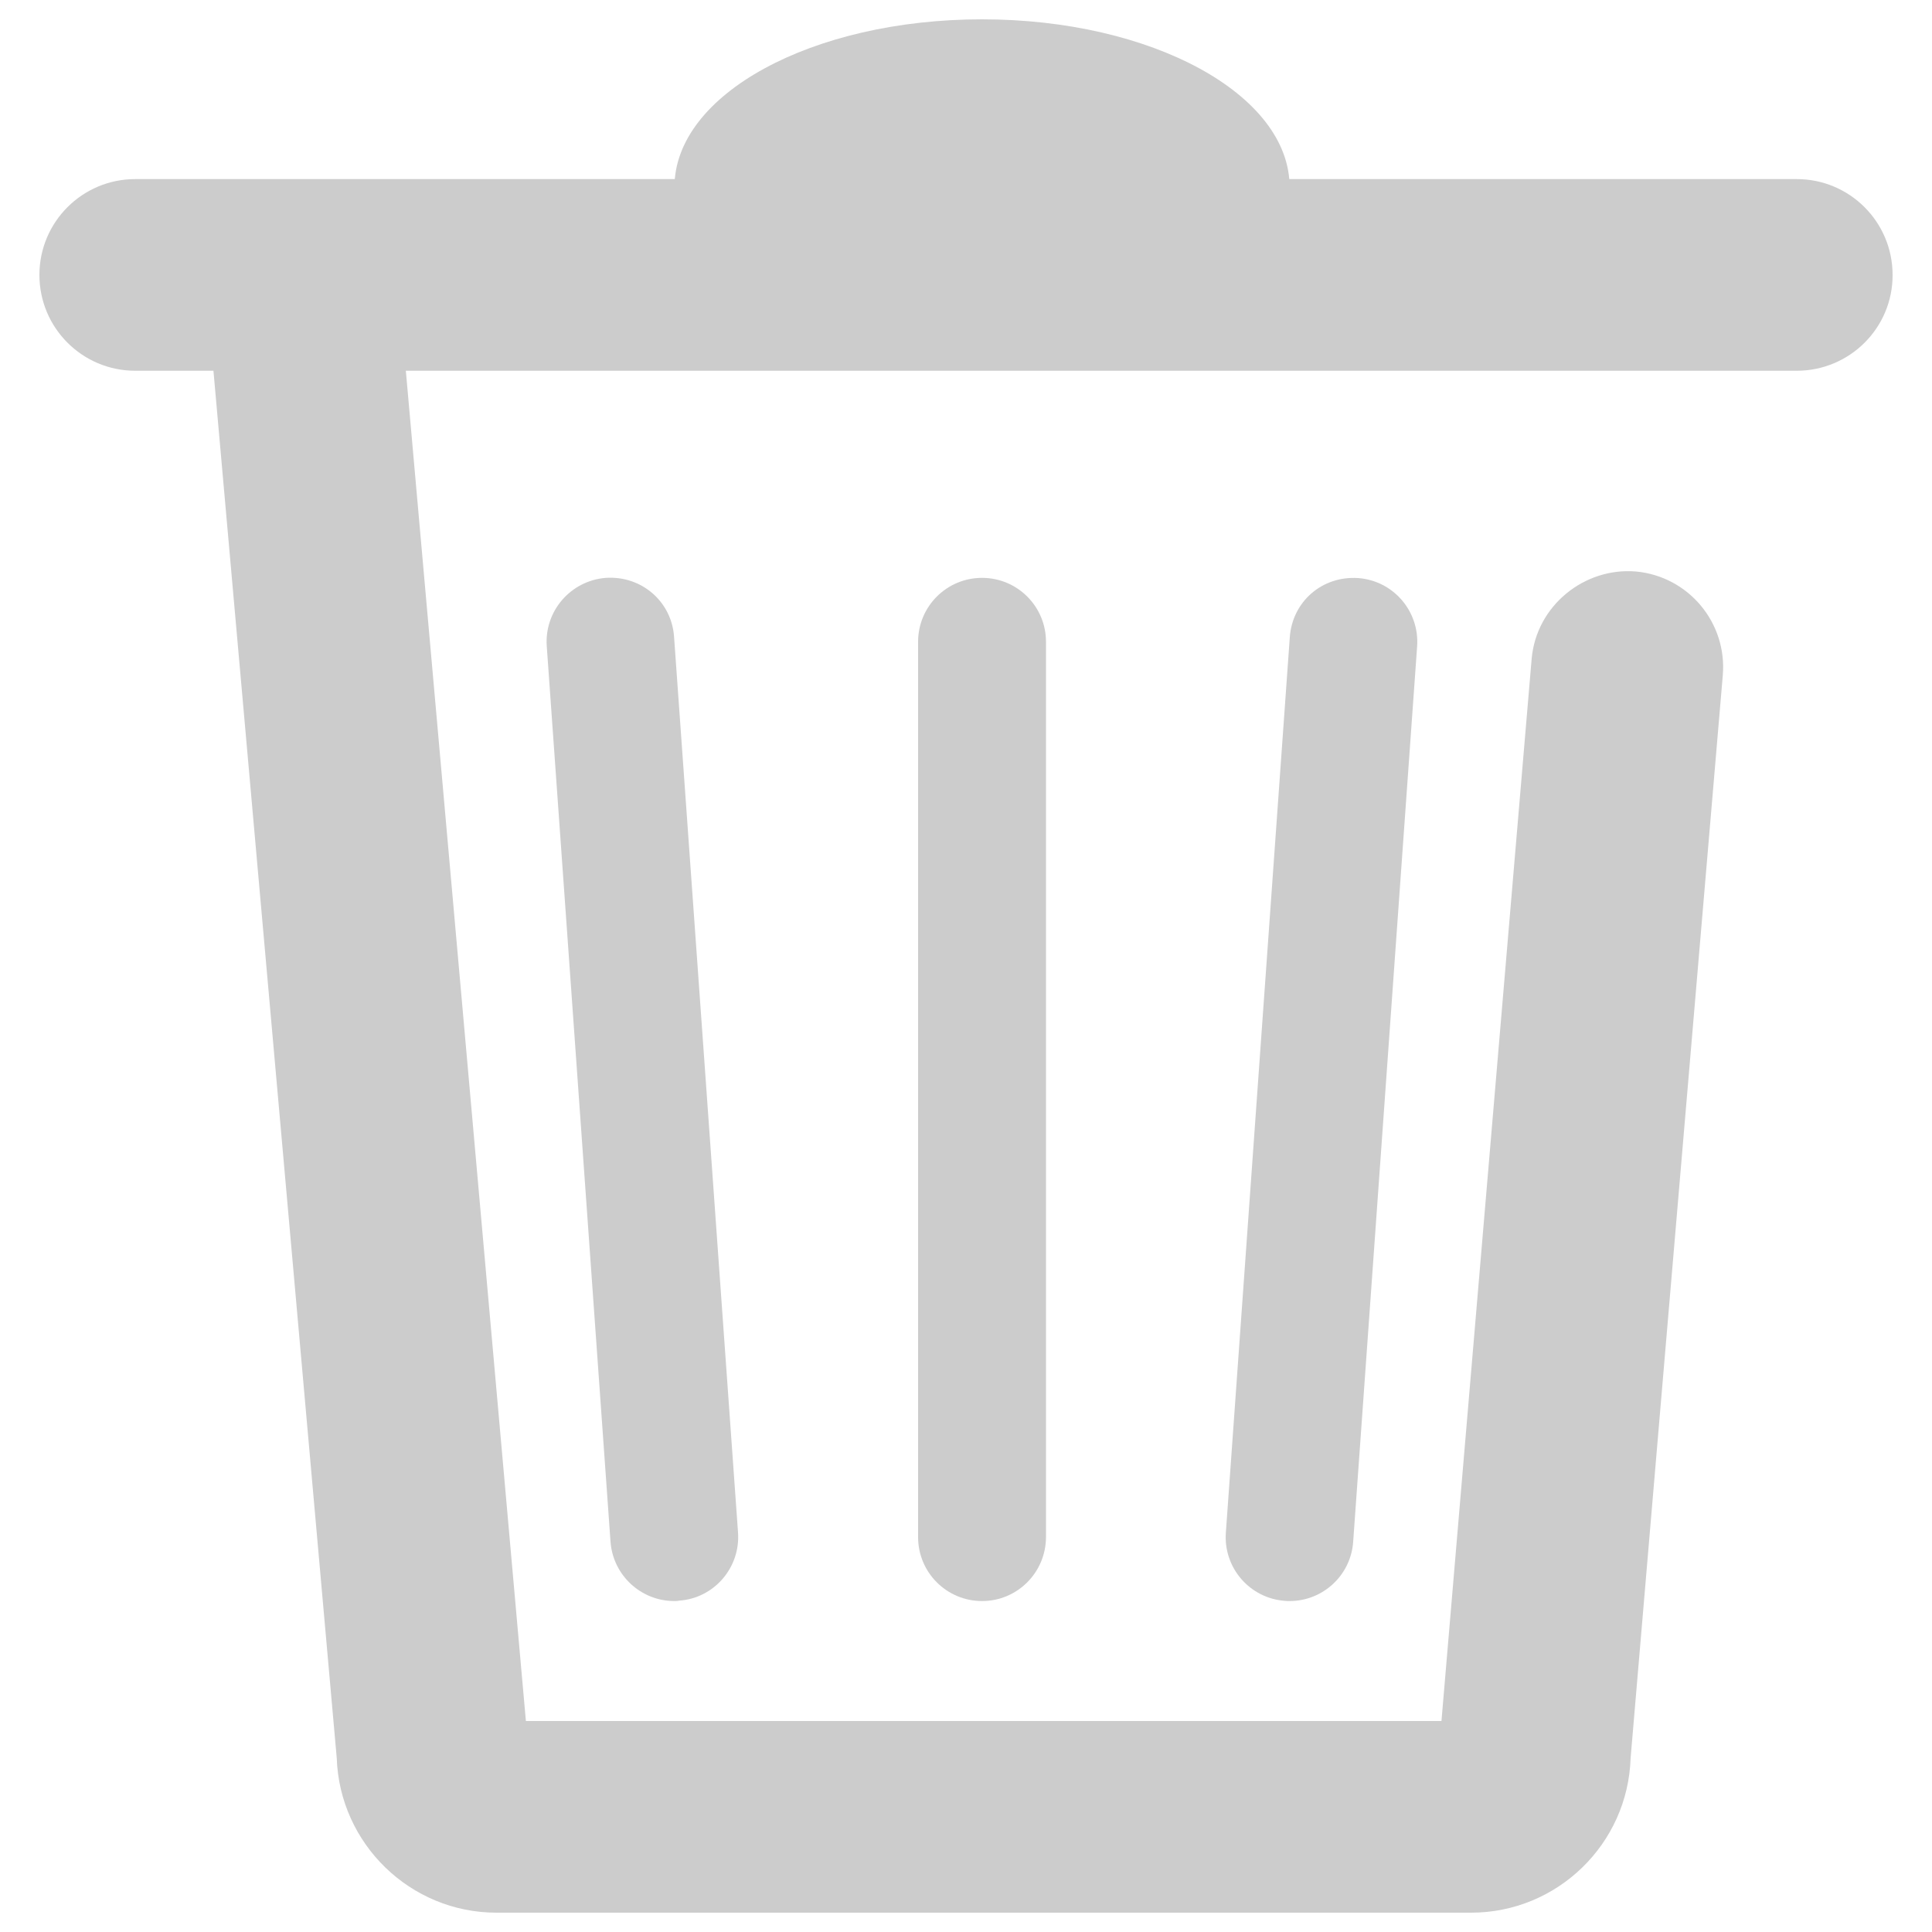 <svg version="1.1" xmlns="http://www.w3.org/2000/svg" xmlns:xlink="http://www.w3.org/1999/xlink" x="0px" y="0px" viewBox="0 0 1000 1000" enable-background="new 0 0 1000 1000" xml:space="preserve" style="fill: #cccccc">
<g><path d="M761.4,990H257c-44.7,0-81.2-35.7-82.7-80l-66-742.6c-2.4-27.3,17.7-51.4,45-53.8c27-2.2,51.4,17.7,53.8,45l65.1,732.2h473.9l46.7-550c2.5-27.3,27.2-47.2,53.9-45c27.3,2.5,47.4,26.6,45,53.9L844,910C842.6,954.4,806.1,990,761.4,990z"/><path d="M930,191.9H70c-27.4,0-49.6-22.2-49.6-49.6c0-27.4,22.2-49.6,49.6-49.6H930c27.4,0,49.6,22.2,49.6,49.6C979.7,169.7,957.4,191.9,930,191.9z"/><path d="M667.5,96.8c0,48-71.3,86.8-159.2,86.8c-88,0-159.2-38.9-159.2-86.8c0-48,71.3-86.8,159.2-86.8C596.2,10,667.5,48.9,667.5,96.8z"/><path d="M349,828.7c-17.2,0-31.7-13.3-33-30.7L283,334.5c-1.3-18.2,12.4-34,30.6-35.4c18.6-1.2,34.1,12.4,35.3,30.6l33.1,463.5c1.3,18.2-12.4,34.1-30.6,35.3C350.6,828.7,349.8,828.7,349,828.7z"/><path d="M508.3,828.7c-18.3,0-33.1-14.8-33.1-33.1V332.2c0-18.3,14.8-33.1,33.1-33.1s33.1,14.8,33.1,33.1v463.5C541.3,813.9,526.6,828.7,508.3,828.7z"/><path d="M667.5,828.7c-0.8,0-1.6,0-2.4-0.1c-18.2-1.3-31.9-17.1-30.6-35.3l33.1-463.5c1.3-18.2,16.5-31.8,35.3-30.6c18.2,1.3,31.9,17.1,30.6,35.4L700.4,798C699.2,815.4,684.7,828.7,667.5,828.7z"/></g>
</svg>